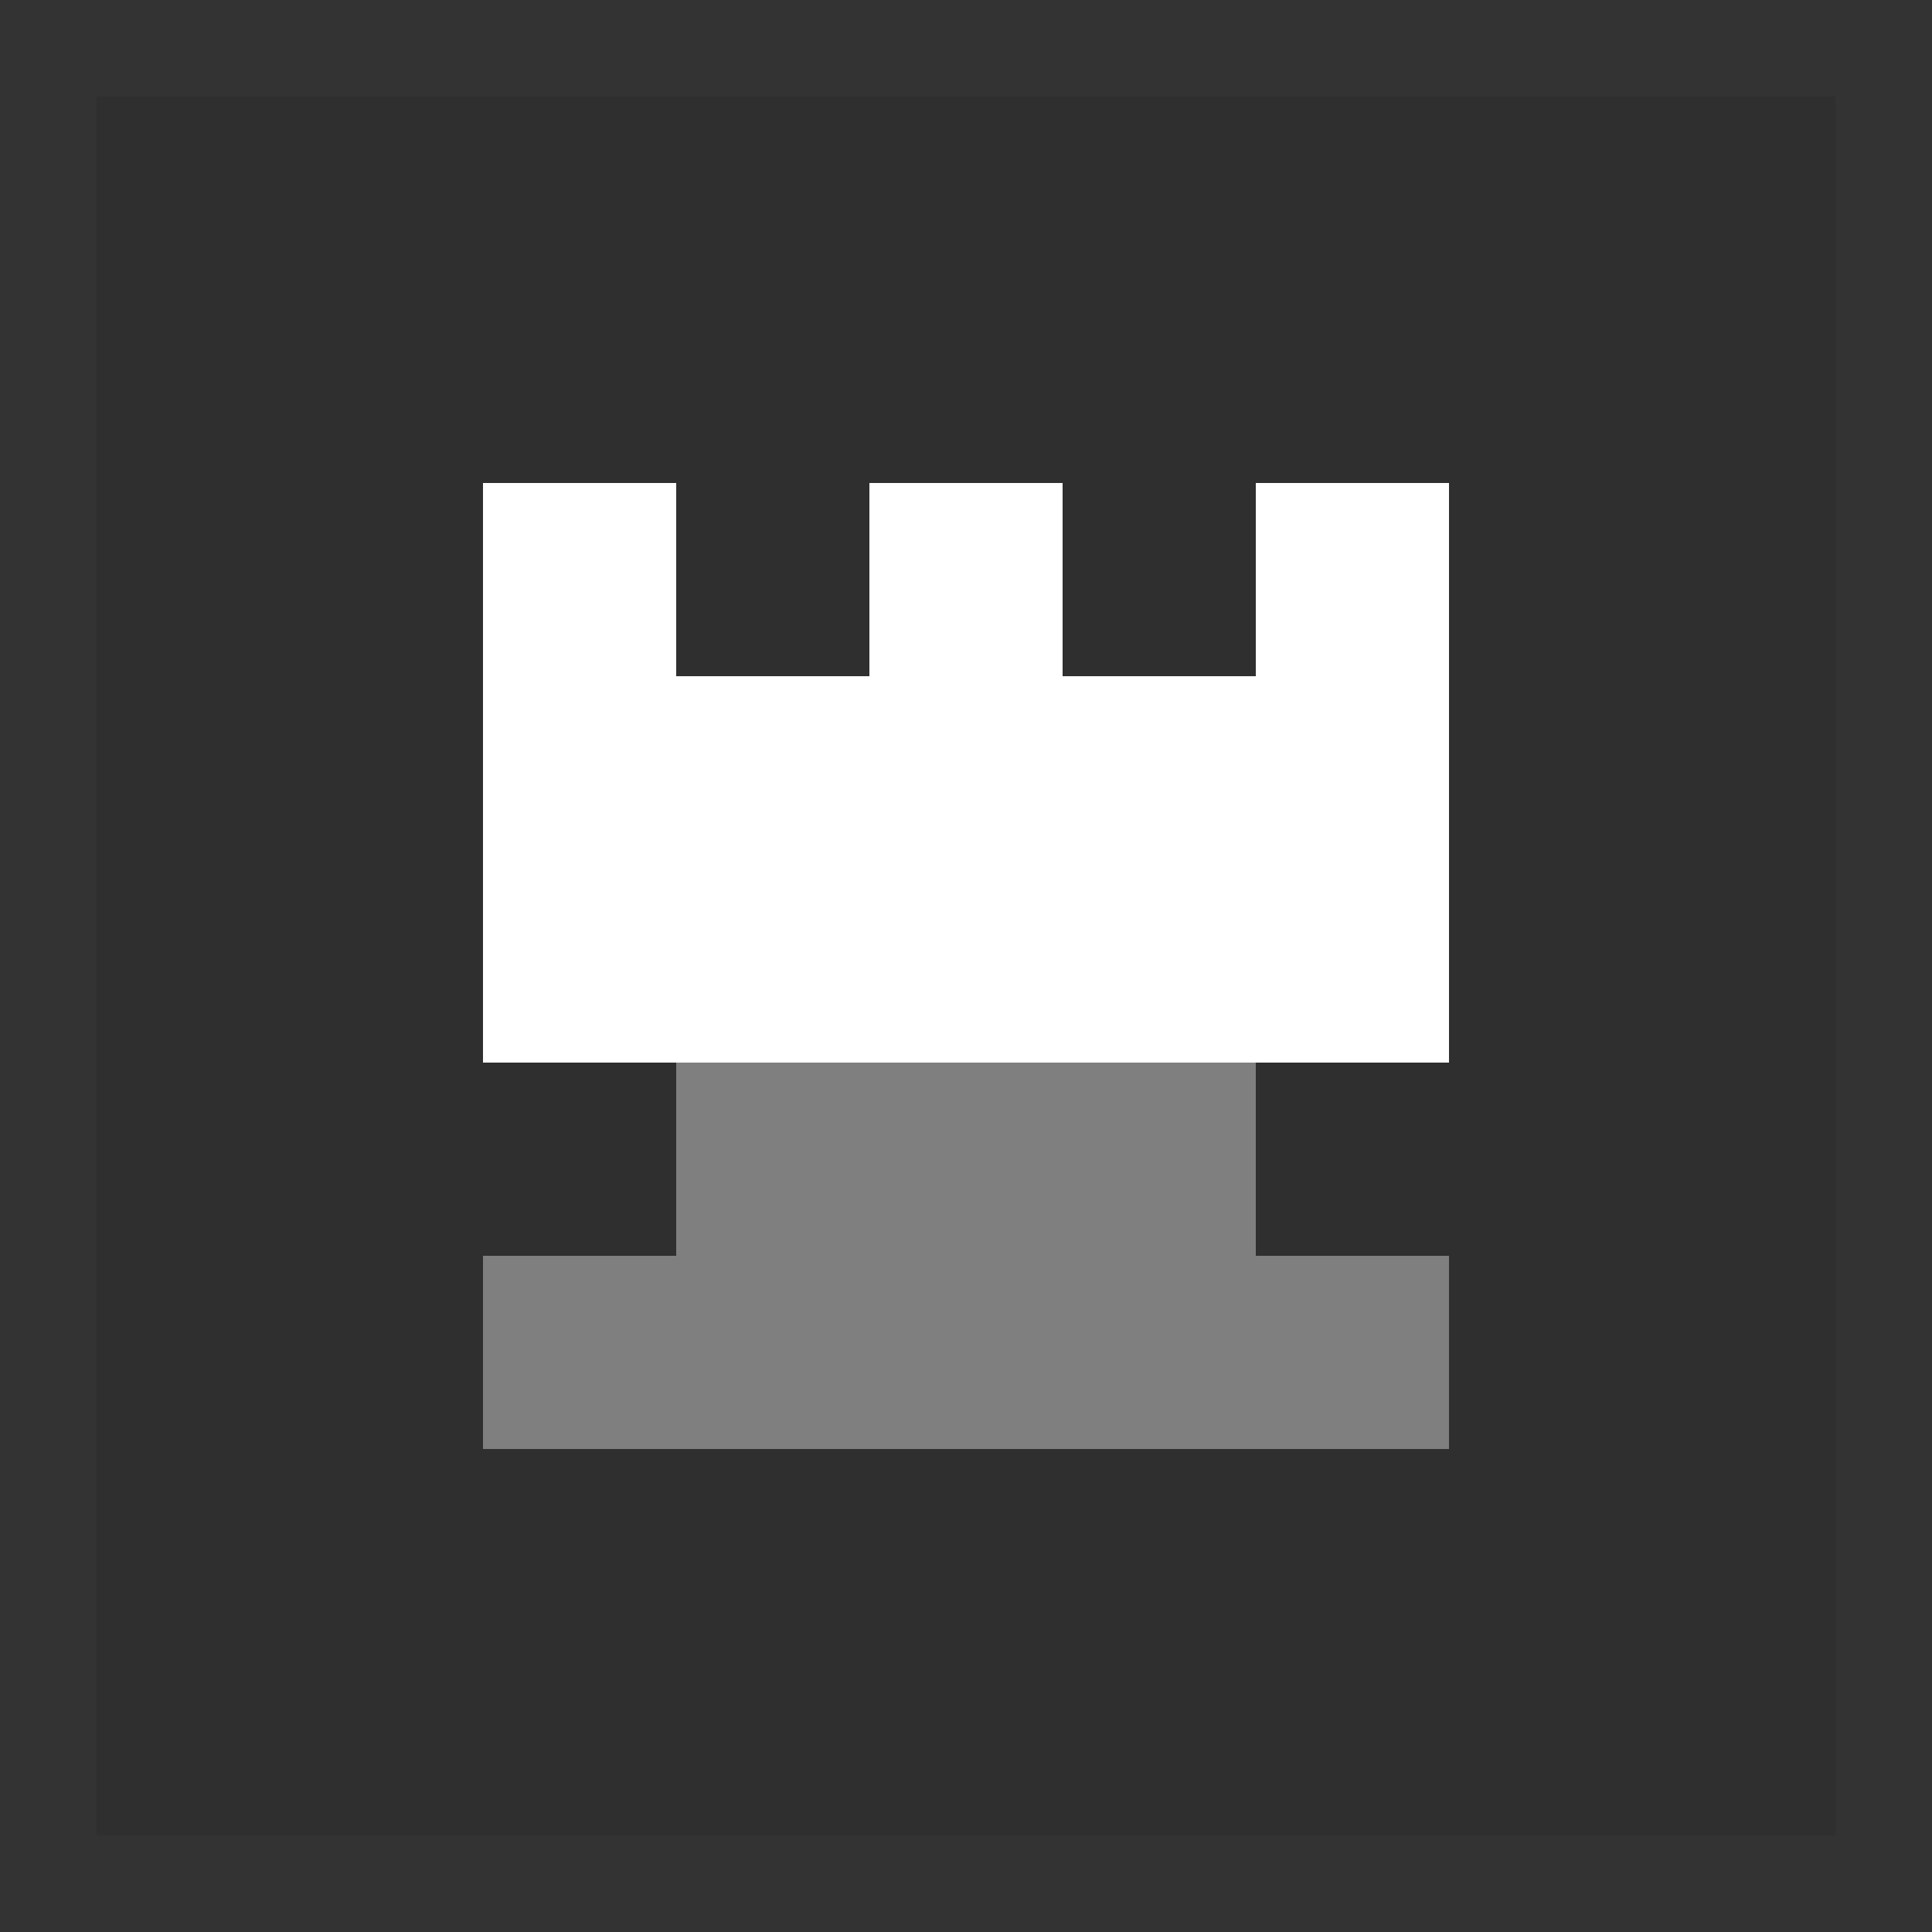 <svg xmlns="http://www.w3.org/2000/svg" viewBox="0 0 20 20" width="300" height="300">
    <rect x="0" y="0" width="20" height="20" fill="#333333" stroke="none"/>
    <g stroke-width="2" stroke="none" fill="#7f7f7f" transform="translate(2,2)">
        <path d="M-1,-1h18v18h-18Z" fill="#2f2f2f"/>
        <path d="M3,3h2v2h-2Z M7,3h2v2h-2Z M11,3h2v2h-2Z M3,5h10v4h-10Z" fill="#fff"/>
        <path d="M5,9h6v2h-6Z M3,11h10v2h-10Z" fill="#7f7f7f"/>
    </g>
</svg>
<!--svg xmlns="http://www.w3.org/2000/svg" viewBox="0 0 20 20" width="300" height="300">
    <g stroke-width="2" stroke="none" fill="#7f7f7f" transform="translate(2,2)">
        <path d="M-1,3h2v10h-2Z" fill="#dfdfdf"/>
        <path d="M15,3h2v10h-2Z" fill="#dfdfdf"/>
        <path d="M3,-1h10v2h-10Z" fill="#dfdfdf"/>
        <path d="M3,15h10v2h-10Z" fill="#dfdfdf"/>

        <path d="M-1,-1h2v2h-2Z" fill="#2f2f2f"/>
        <path d="M-1,15h2v2h-2Z" fill="#2f2f2f"/>
        <path d="M15,-1h2v2h-2Z" fill="#2f2f2f"/>
        <path d="M15,15h2v2h-2Z" fill="#2f2f2f"/>

        <path d="M1,1h14v14h-14Z" fill="#ffffff"/>
        <path d="M3,3h2v2h-2Z M7,3h2v2h-2Z M11,3h2v2h-2Z M3,5h10v4h-10Z" fill="#2f2f2f"/>
        <path d="M5,9h6v2h-6Z M3,11h10v2h-10Z" fill="#7f7f7f"/>
    </g>
</svg!-->
<!-- qlmanage -t -s 192 -o ./ icon.svg && mv icon.svg.png icon.png -->
<!--svg xmlns="http://www.w3.org/2000/svg" viewBox="0 0 32 32" width="384" height="384">
    <path d="M0,0h32v32h-32Z" stroke="#2f2f2f" fill="#2f2f2f"/>
    <g stroke-width="2" stroke="none" fill="#7f7f7f" transform="translate(8,8)">
        <path d="M-9,3h10v10h-10Z" fill="#7f7f7f"/>
        <path d="M15,3h10v10h-10Z" fill="#7f7f7f"/>
        <path d="M3,-9h10v10h-10Z" fill="#7f7f7f"/>
        <path d="M3,15h10v10h-10Z" fill="#7f7f7f"/>

        <path d="M1,1h14v14h-14Z" fill="#2f2f2f"/>
        <path d="M3,3h2v2h-2Z M7,3h2v2h-2Z M11,3h2v2h-2Z M3,5h10v4h-10Z" fill="#fff"/>
        <path d="M5,9h6v2h-6Z M3,11h10v2h-10Z" fill="#7f7f7f"/>
    </g>
</svg!-->

